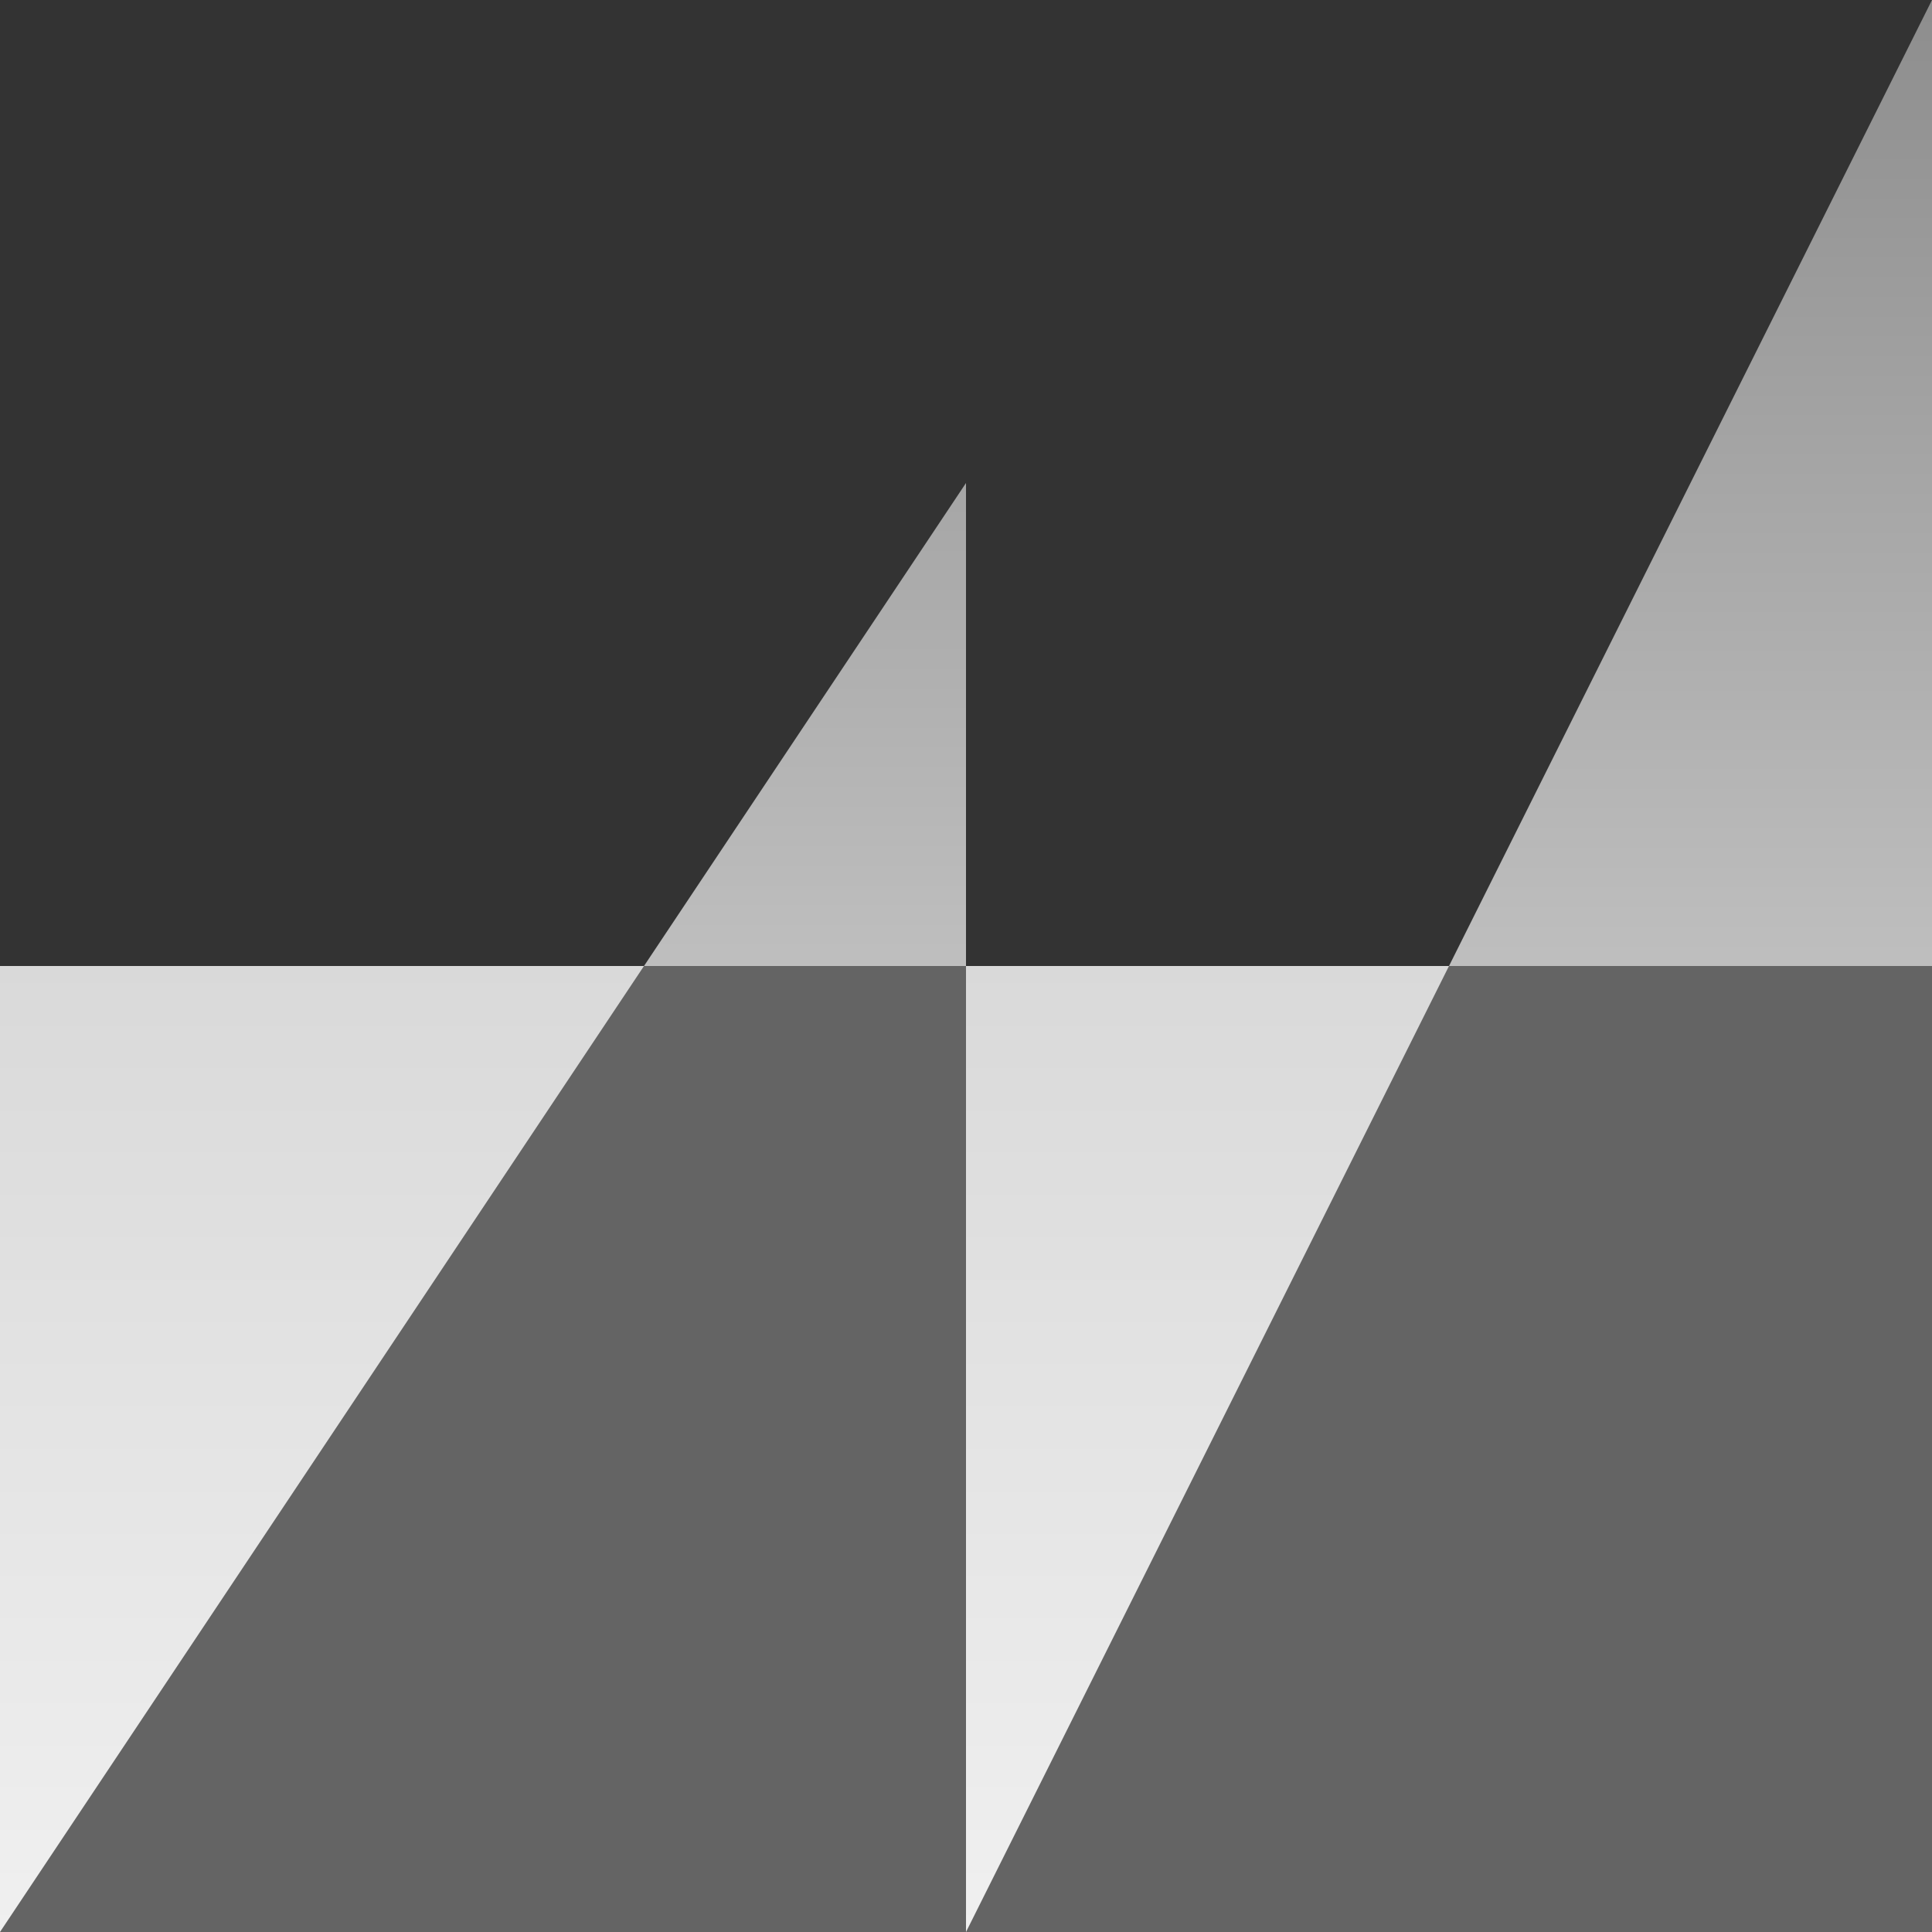 <?xml version="1.0" encoding="UTF-8" standalone="no"?><!DOCTYPE svg PUBLIC "-//W3C//DTD SVG 1.1//EN" "http://www.w3.org/Graphics/SVG/1.1/DTD/svg11.dtd"><svg width="100%" height="100%" viewBox="0 0 1080 1080" version="1.1" xmlns="http://www.w3.org/2000/svg" xmlns:xlink="http://www.w3.org/1999/xlink" xml:space="preserve" xmlns:serif="http://www.serif.com/" style="fill-rule:evenodd;clip-rule:evenodd;stroke-linejoin:round;stroke-miterlimit:2;"><rect x="0" y="0" width="1080" height="1080" fill="#333333" stroke="none"/><rect id="illustration-design" x="0" y="0" width="1080" height="1080" style="fill:none;"/><clipPath id="_clip1"><rect x="0" y="0" width="1080" height="1080"/></clipPath><g clip-path="url(#_clip1)"><path d="M1080,0l-540,1080l540,0l0,-1080Z" style="fill:url(#_Linear2);"/><path d="M540,270l-540,810l540,0l0,-810Z" style="fill:url(#_Linear3);"/><rect x="0" y="540" width="1080" height="540" style="fill:#646464;"/><path d="M0,1080l0,-540l360,0l-360,540Z" style="fill:url(#_Linear4);"/><path d="M540,1080l0,-540l270,0l-270,540Z" style="fill:url(#_Linear5);"/></g><defs><linearGradient id="_Linear2" x1="0" y1="0" x2="1" y2="0" gradientUnits="userSpaceOnUse" gradientTransform="matrix(-6.61309e-14,-1080,1080,-6.61309e-14,1080,1080)"><stop offset="0" style="stop-color:#f0f0f0;stop-opacity:1"/><stop offset="1" style="stop-color:#8d8d8d;stop-opacity:1"/></linearGradient><linearGradient id="_Linear3" x1="0" y1="0" x2="1" y2="0" gradientUnits="userSpaceOnUse" gradientTransform="matrix(-6.61309e-14,-1080,1080,-6.61309e-14,540,1080)"><stop offset="0" style="stop-color:#f0f0f0;stop-opacity:1"/><stop offset="1" style="stop-color:#8d8d8d;stop-opacity:1"/></linearGradient><linearGradient id="_Linear4" x1="0" y1="0" x2="1" y2="0" gradientUnits="userSpaceOnUse" gradientTransform="matrix(-1.83163e-12,-540,540,-1.83163e-12,270,1080)"><stop offset="0" style="stop-color:#f0f0f0;stop-opacity:1"/><stop offset="1" style="stop-color:#d9d9d9;stop-opacity:1"/></linearGradient><linearGradient id="_Linear5" x1="0" y1="0" x2="1" y2="0" gradientUnits="userSpaceOnUse" gradientTransform="matrix(-1.83163e-12,-540,540,-1.83163e-12,1350,1080)"><stop offset="0" style="stop-color:#f0f0f0;stop-opacity:1"/><stop offset="1" style="stop-color:#d9d9d9;stop-opacity:1"/></linearGradient></defs></svg>